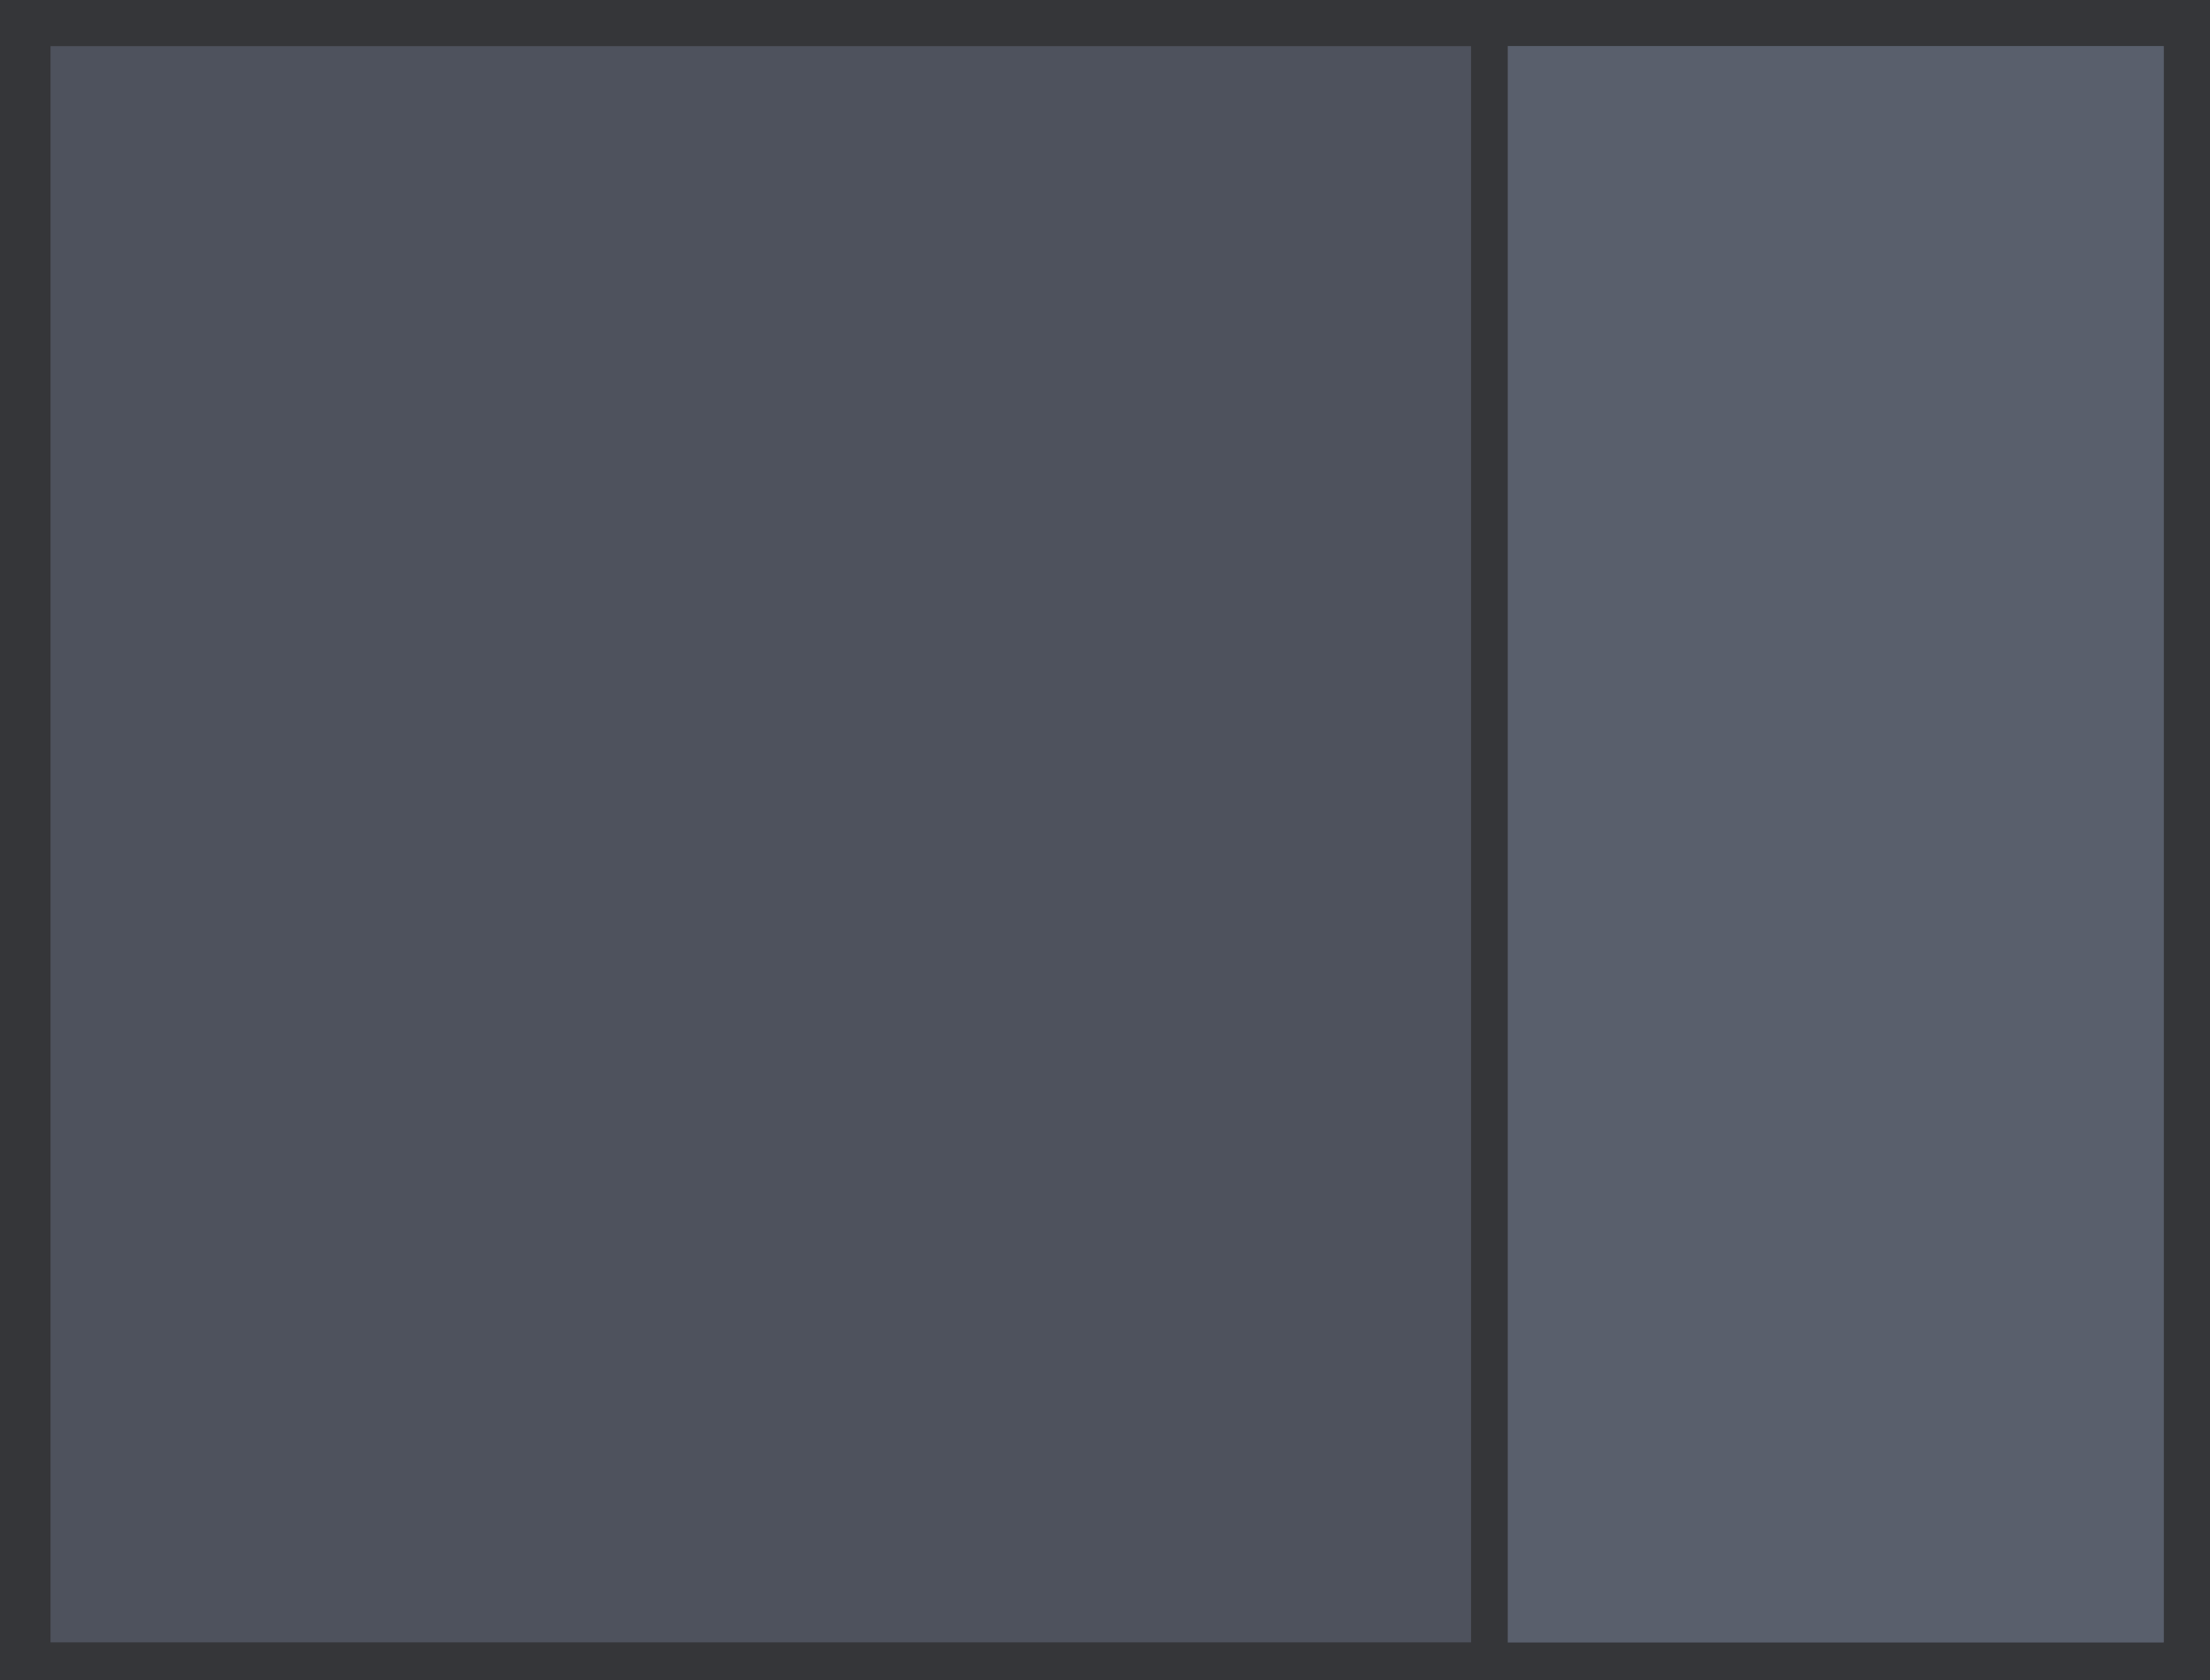 <?xml version="1.0" encoding="UTF-8" standalone="no"?>
<!DOCTYPE svg PUBLIC "-//W3C//DTD SVG 1.1//EN" "http://www.w3.org/Graphics/SVG/1.1/DTD/svg11.dtd">
<svg version="1.1" xmlns="http://www.w3.org/2000/svg" xmlns:xlink="http://www.w3.org/1999/xlink" preserveAspectRatio="xMidYMid meet" viewBox="0 0 640 486.71" width="640" height="486.71"><defs><path d="M0 486.71L0 0L640 0L640 486.71L0 486.71Z" id="adITwcGcG"></path><path d="M0 486.71L0 0L640 0L640 486.71L0 486.71Z" id="i80t42jmWq"></path><path d="M0 486.71L0 0L640 0L640 486.71L0 486.71Z" id="a1keBBBXRK"></path><path d="M0 486.71L0 0L640 0L640 486.71L0 486.71Z" id="g1sgQkjCKk"></path><path d="M14.63 475.75L14.63 13.37L626.59 13.37L626.59 475.75L14.63 475.75Z" id="j6vNY19zer"></path><path d="M14.63 475.75L14.63 13.37L626.59 13.37L626.59 475.75L14.63 475.75Z" id="c2joI9u3YH"></path><path d="M14.63 475.75L14.63 13.37L626.59 13.37L626.59 475.75L14.63 475.75Z" id="d3GME9v9U"></path><path d="M14.63 475.75L14.63 13.37L626.59 13.37L626.59 475.75L14.63 475.75Z" id="anv6Qtfd3"></path><path d="M431.32 475.75L431.32 13.37L626.59 13.37L626.59 475.75L431.32 475.75Z" id="b2Nh66V8La"></path><path d="M431.32 475.75L431.32 13.37L626.59 13.37L626.59 475.75L431.32 475.75Z" id="c6UFDv50K"></path><path d="M431.32 475.75L431.32 13.37L626.59 13.37L626.59 475.75L431.32 475.75Z" id="a3wpbTtojF"></path><path d="M431.32 475.75L431.32 13.37L626.59 13.37L626.59 475.75L431.32 475.75Z" id="b19aZsKzax"></path><path d="M426.01 480.52L426.01 8.6L436.63 8.6L436.63 480.52L426.01 480.52Z" id="cUghn3cii"></path><path d="M426.01 480.52L426.01 8.6L436.63 8.6L436.63 480.52L426.01 480.52Z" id="aL7TXh16V"></path><path d="M426.01 480.52L426.01 8.6L436.63 8.6L436.63 480.52L426.01 480.52Z" id="cu5JHFNQ"></path><path d="M426.01 480.52L426.01 8.6L436.63 8.6L436.63 480.52L426.01 480.52Z" id="a17ALC1QJr"></path></defs><g><g><g><use xlink:href="#adITwcGcG" opacity="1" fill="#353639" fill-opacity="1"></use><g><use xlink:href="#adITwcGcG" opacity="1" fill-opacity="0" stroke="#000000" stroke-width="1" stroke-opacity="0"></use></g></g><g><use xlink:href="#i80t42jmWq" opacity="1" fill="#000000" fill-opacity="0"></use><g><use xlink:href="#i80t42jmWq" opacity="1" fill-opacity="0" stroke="#000000" stroke-width="1" stroke-opacity="0"></use></g></g><g><use xlink:href="#a1keBBBXRK" opacity="1" fill="#000000" fill-opacity="0"></use><g><use xlink:href="#a1keBBBXRK" opacity="1" fill-opacity="0" stroke="#000000" stroke-width="1" stroke-opacity="0"></use></g></g><g><use xlink:href="#g1sgQkjCKk" opacity="1" fill="#000000" fill-opacity="0"></use><g><use xlink:href="#g1sgQkjCKk" opacity="1" fill-opacity="0" stroke="#000000" stroke-width="1" stroke-opacity="0"></use></g></g><g><use xlink:href="#j6vNY19zer" opacity="1" fill="#4e525d" fill-opacity="1"></use><g><use xlink:href="#j6vNY19zer" opacity="1" fill-opacity="0" stroke="#000000" stroke-width="1" stroke-opacity="0"></use></g></g><g><use xlink:href="#c2joI9u3YH" opacity="1" fill="#000000" fill-opacity="0"></use><g><use xlink:href="#c2joI9u3YH" opacity="1" fill-opacity="0" stroke="#000000" stroke-width="1" stroke-opacity="0"></use></g></g><g><use xlink:href="#d3GME9v9U" opacity="1" fill="#000000" fill-opacity="0"></use><g><use xlink:href="#d3GME9v9U" opacity="1" fill-opacity="0" stroke="#000000" stroke-width="1" stroke-opacity="0"></use></g></g><g><use xlink:href="#anv6Qtfd3" opacity="1" fill="#000000" fill-opacity="0"></use><g><use xlink:href="#anv6Qtfd3" opacity="1" fill-opacity="0" stroke="#000000" stroke-width="1" stroke-opacity="0"></use></g></g><g><use xlink:href="#b2Nh66V8La" opacity="1" fill="#595f6c" fill-opacity="1"></use><g><use xlink:href="#b2Nh66V8La" opacity="1" fill-opacity="0" stroke="#000000" stroke-width="1" stroke-opacity="0"></use></g></g><g><use xlink:href="#c6UFDv50K" opacity="1" fill="#000000" fill-opacity="0"></use><g><use xlink:href="#c6UFDv50K" opacity="1" fill-opacity="0" stroke="#000000" stroke-width="1" stroke-opacity="0"></use></g></g><g><use xlink:href="#a3wpbTtojF" opacity="1" fill="#000000" fill-opacity="0"></use><g><use xlink:href="#a3wpbTtojF" opacity="1" fill-opacity="0" stroke="#000000" stroke-width="1" stroke-opacity="0"></use></g></g><g><use xlink:href="#b19aZsKzax" opacity="1" fill="#000000" fill-opacity="0"></use><g><use xlink:href="#b19aZsKzax" opacity="1" fill-opacity="0" stroke="#000000" stroke-width="1" stroke-opacity="0"></use></g></g><g><use xlink:href="#cUghn3cii" opacity="1" fill="#353639" fill-opacity="1"></use><g><use xlink:href="#cUghn3cii" opacity="1" fill-opacity="0" stroke="#000000" stroke-width="1" stroke-opacity="0"></use></g></g><g><use xlink:href="#aL7TXh16V" opacity="1" fill="#000000" fill-opacity="0"></use><g><use xlink:href="#aL7TXh16V" opacity="1" fill-opacity="0" stroke="#000000" stroke-width="1" stroke-opacity="0"></use></g></g><g><use xlink:href="#cu5JHFNQ" opacity="1" fill="#000000" fill-opacity="0"></use><g><use xlink:href="#cu5JHFNQ" opacity="1" fill-opacity="0" stroke="#000000" stroke-width="1" stroke-opacity="0"></use></g></g><g><use xlink:href="#a17ALC1QJr" opacity="1" fill="#000000" fill-opacity="0"></use><g><use xlink:href="#a17ALC1QJr" opacity="1" fill-opacity="0" stroke="#000000" stroke-width="1" stroke-opacity="0"></use></g></g></g></g></svg>